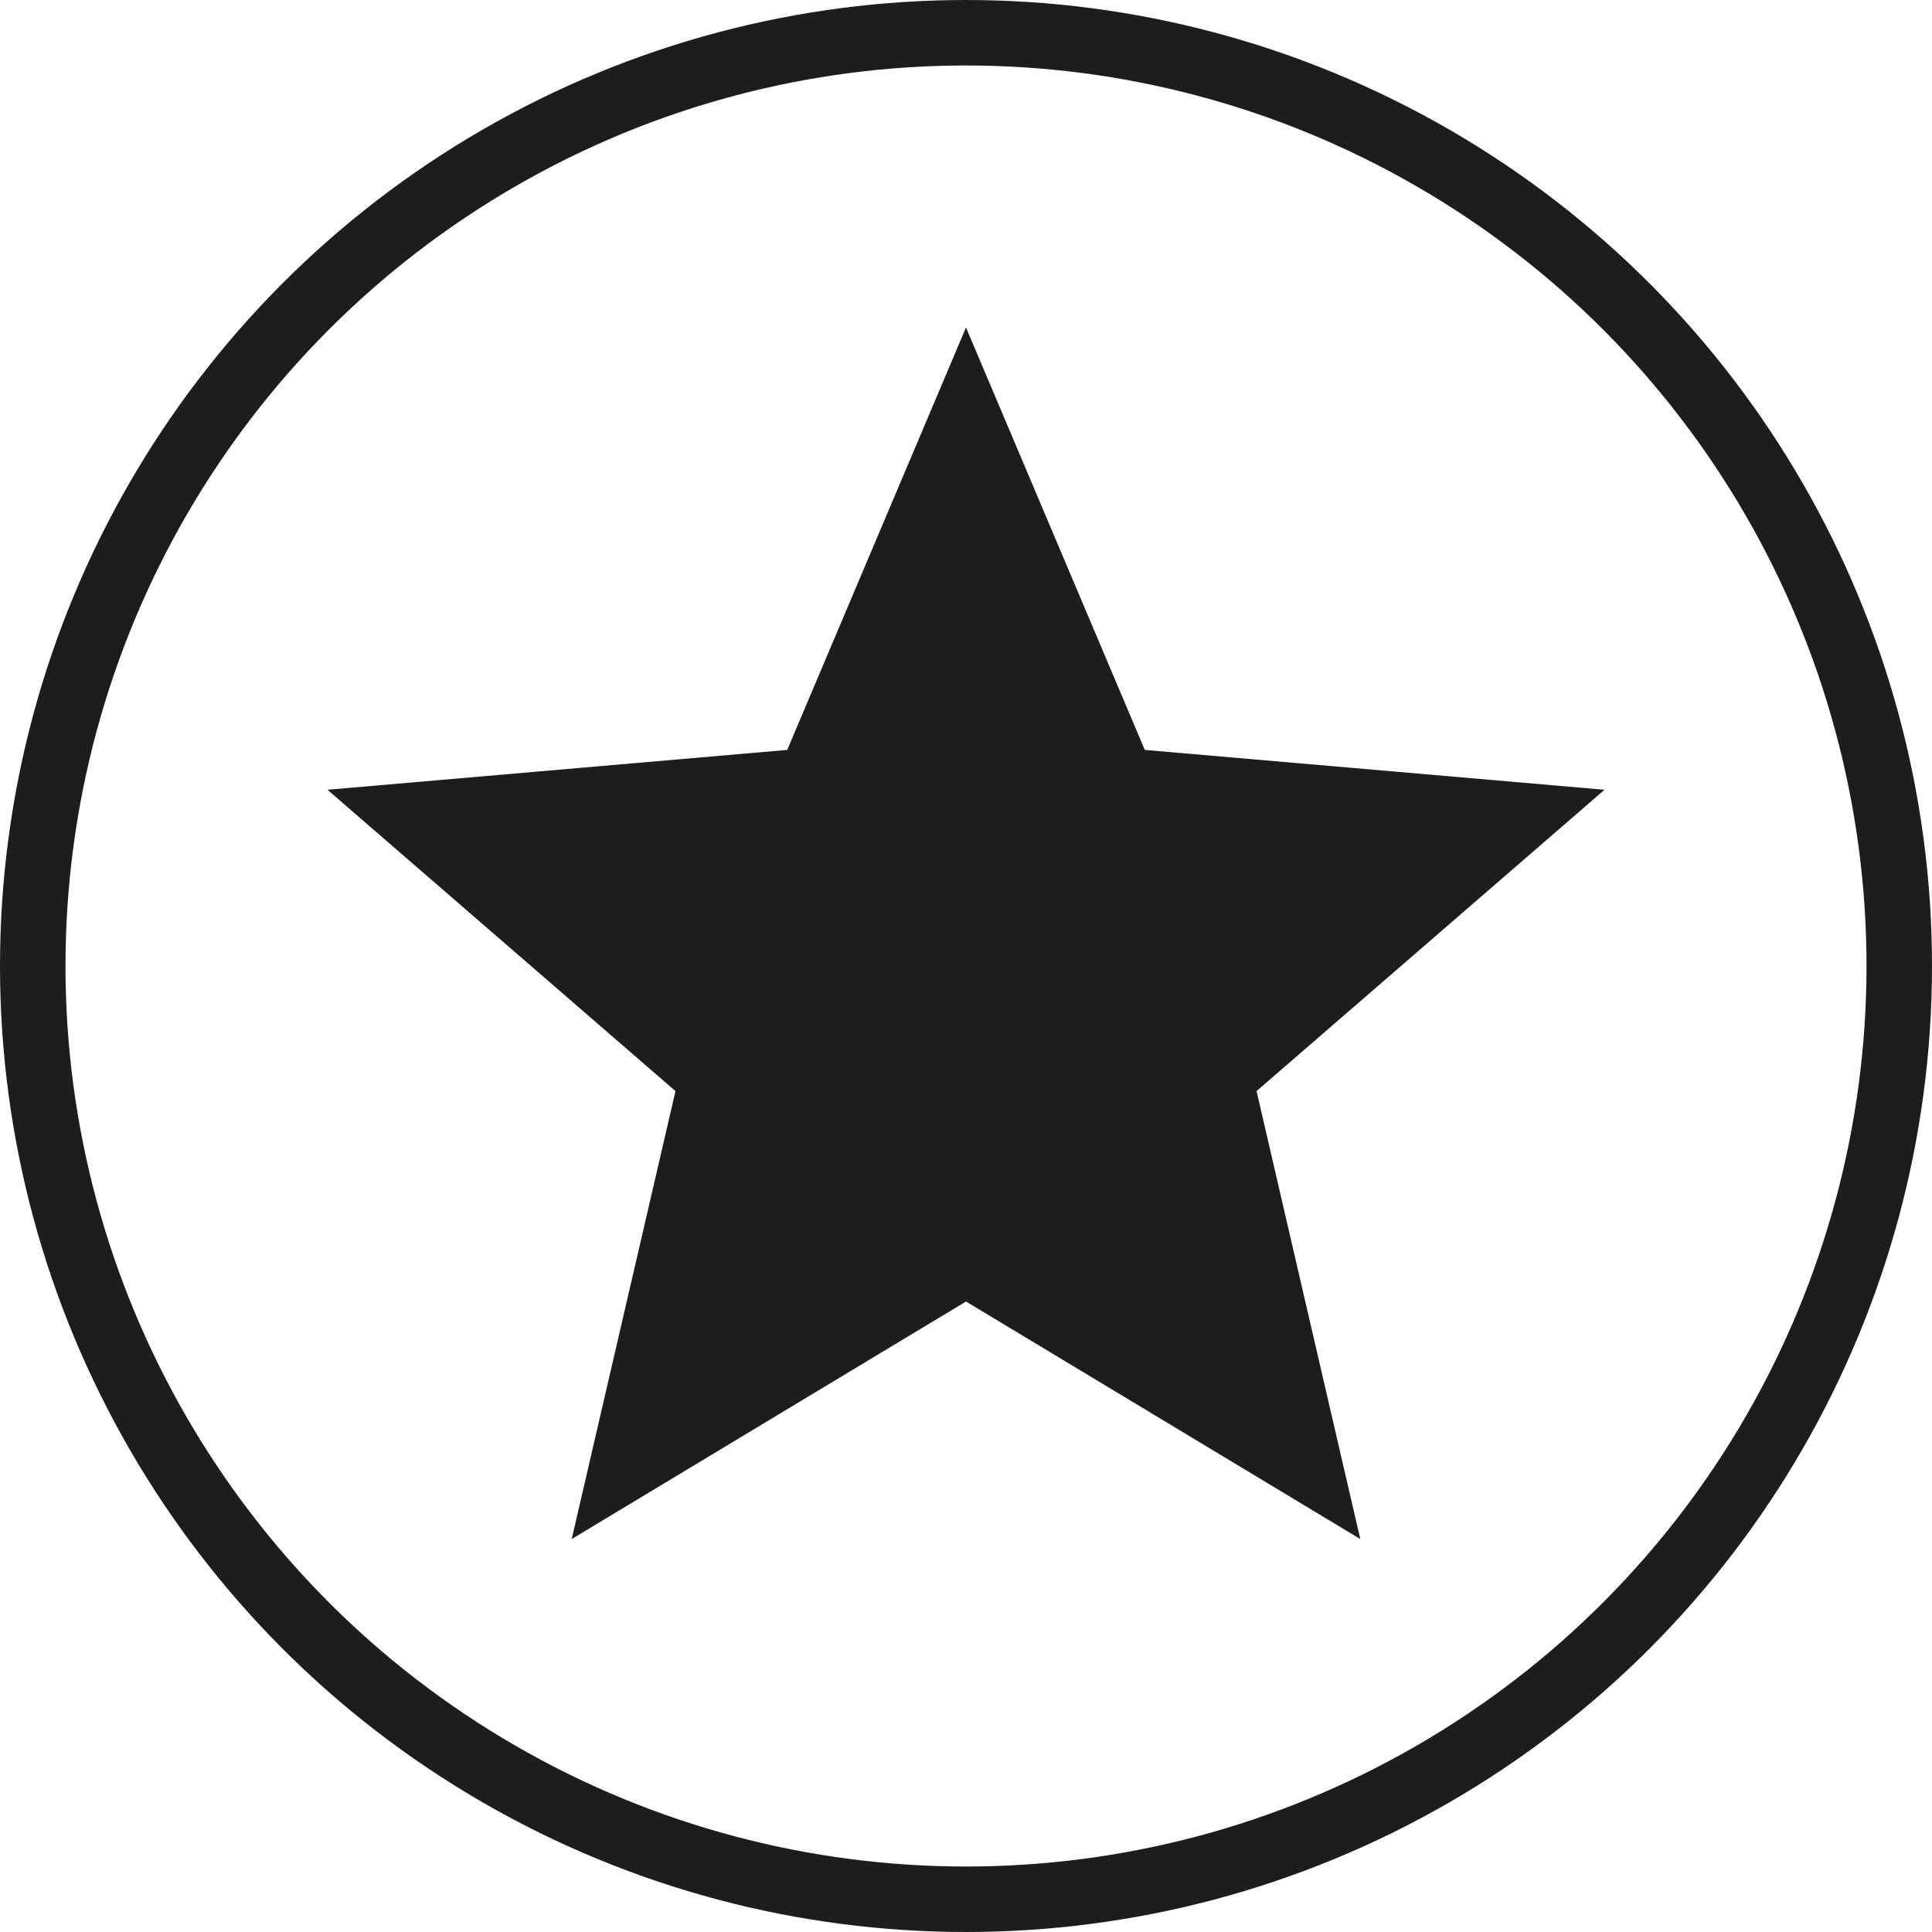 <svg width="59" height="59" viewBox="0 0 59 59" fill="none" xmlns="http://www.w3.org/2000/svg">
<circle cx="29.5" cy="29.5" r="28.5" stroke="#1D1D1F" stroke-width="2"/>
<path d="M17.459 47L20.628 33.32L10 24.118L24.04 22.901L29.5 10L34.96 22.901L49 24.118L38.373 33.32L41.541 47L29.5 39.746L17.459 47Z" fill="#1D1D1F"/>
</svg>
